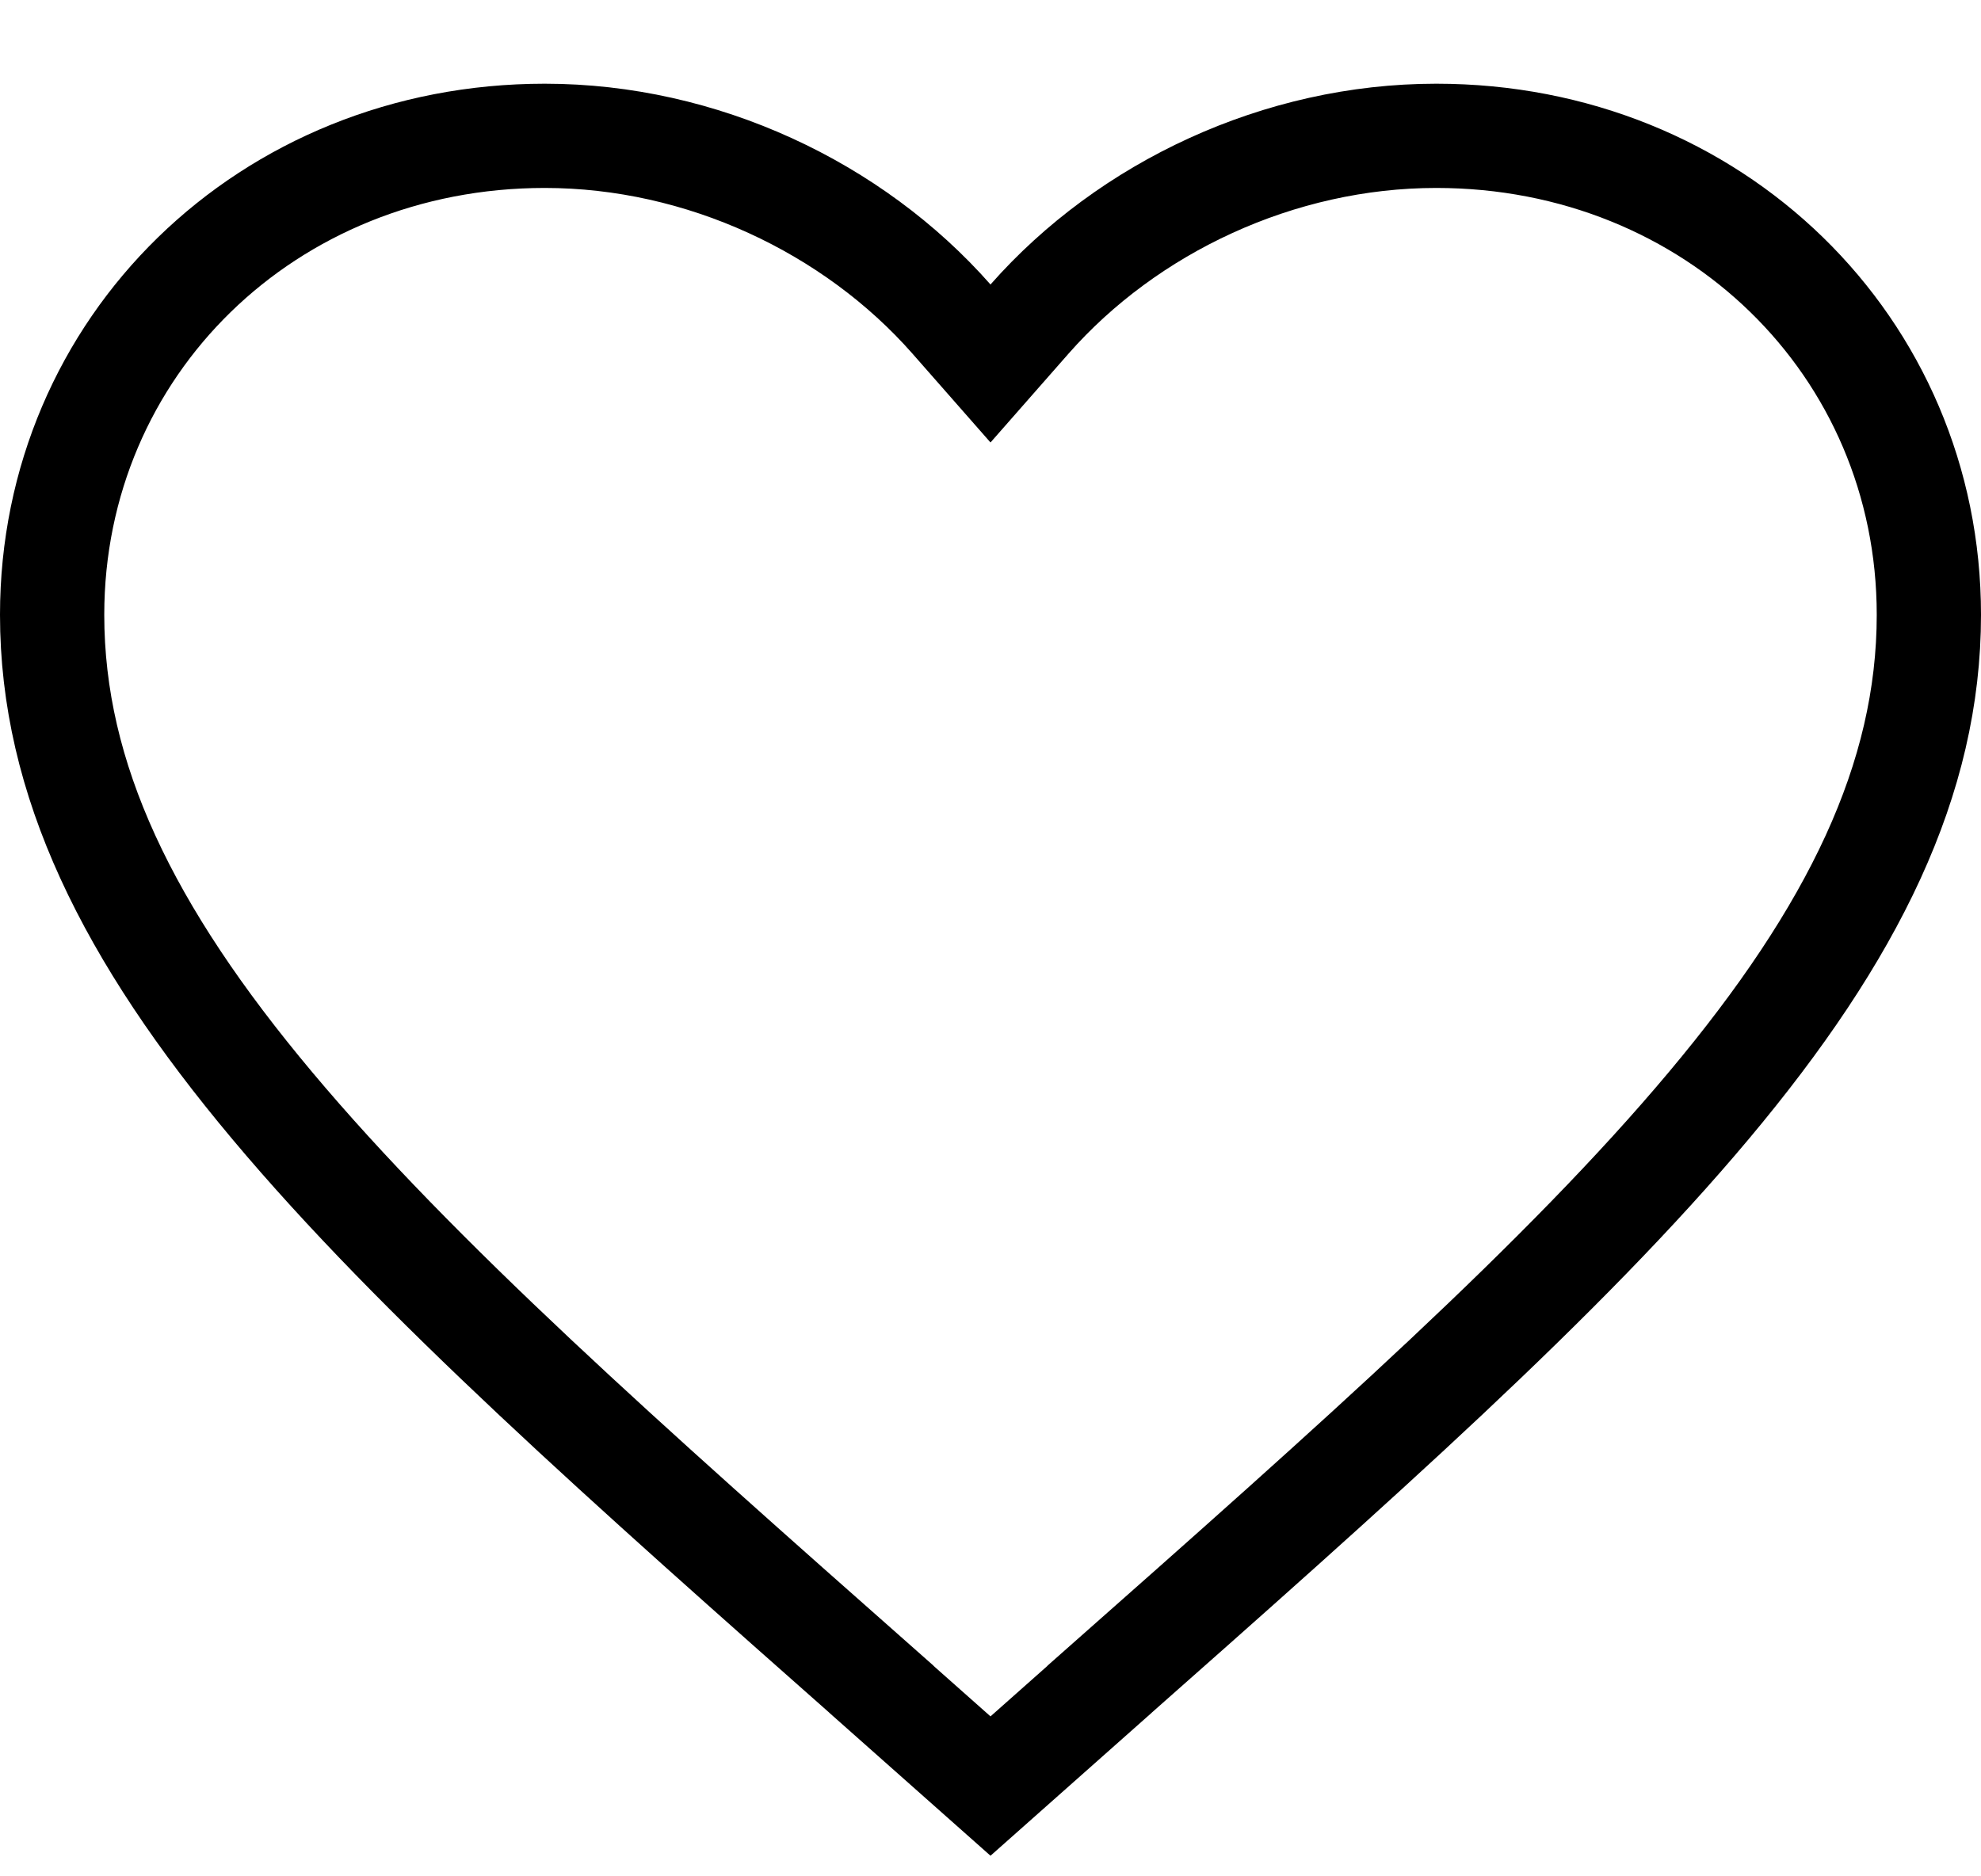 <svg width="19" height="18" viewBox="0 0 19 18" fill="none" xmlns="http://www.w3.org/2000/svg">
<path d="M8.454 16.206L8.454 16.205C5.997 14.033 3.999 12.263 2.61 10.605C1.225 8.953 0.5 7.476 0.5 5.898C0.5 3.324 2.563 1.303 5.225 1.303C6.731 1.303 8.182 1.989 9.125 3.06L9.5 3.487L9.875 3.06C10.818 1.989 12.268 1.303 13.775 1.303C16.437 1.303 18.5 3.324 18.5 5.898C18.5 7.476 17.775 8.953 16.39 10.605C15.001 12.263 13.003 14.033 10.546 16.205L10.546 16.206L9.5 17.134L8.454 16.206Z" stroke="black"/>
</svg>
